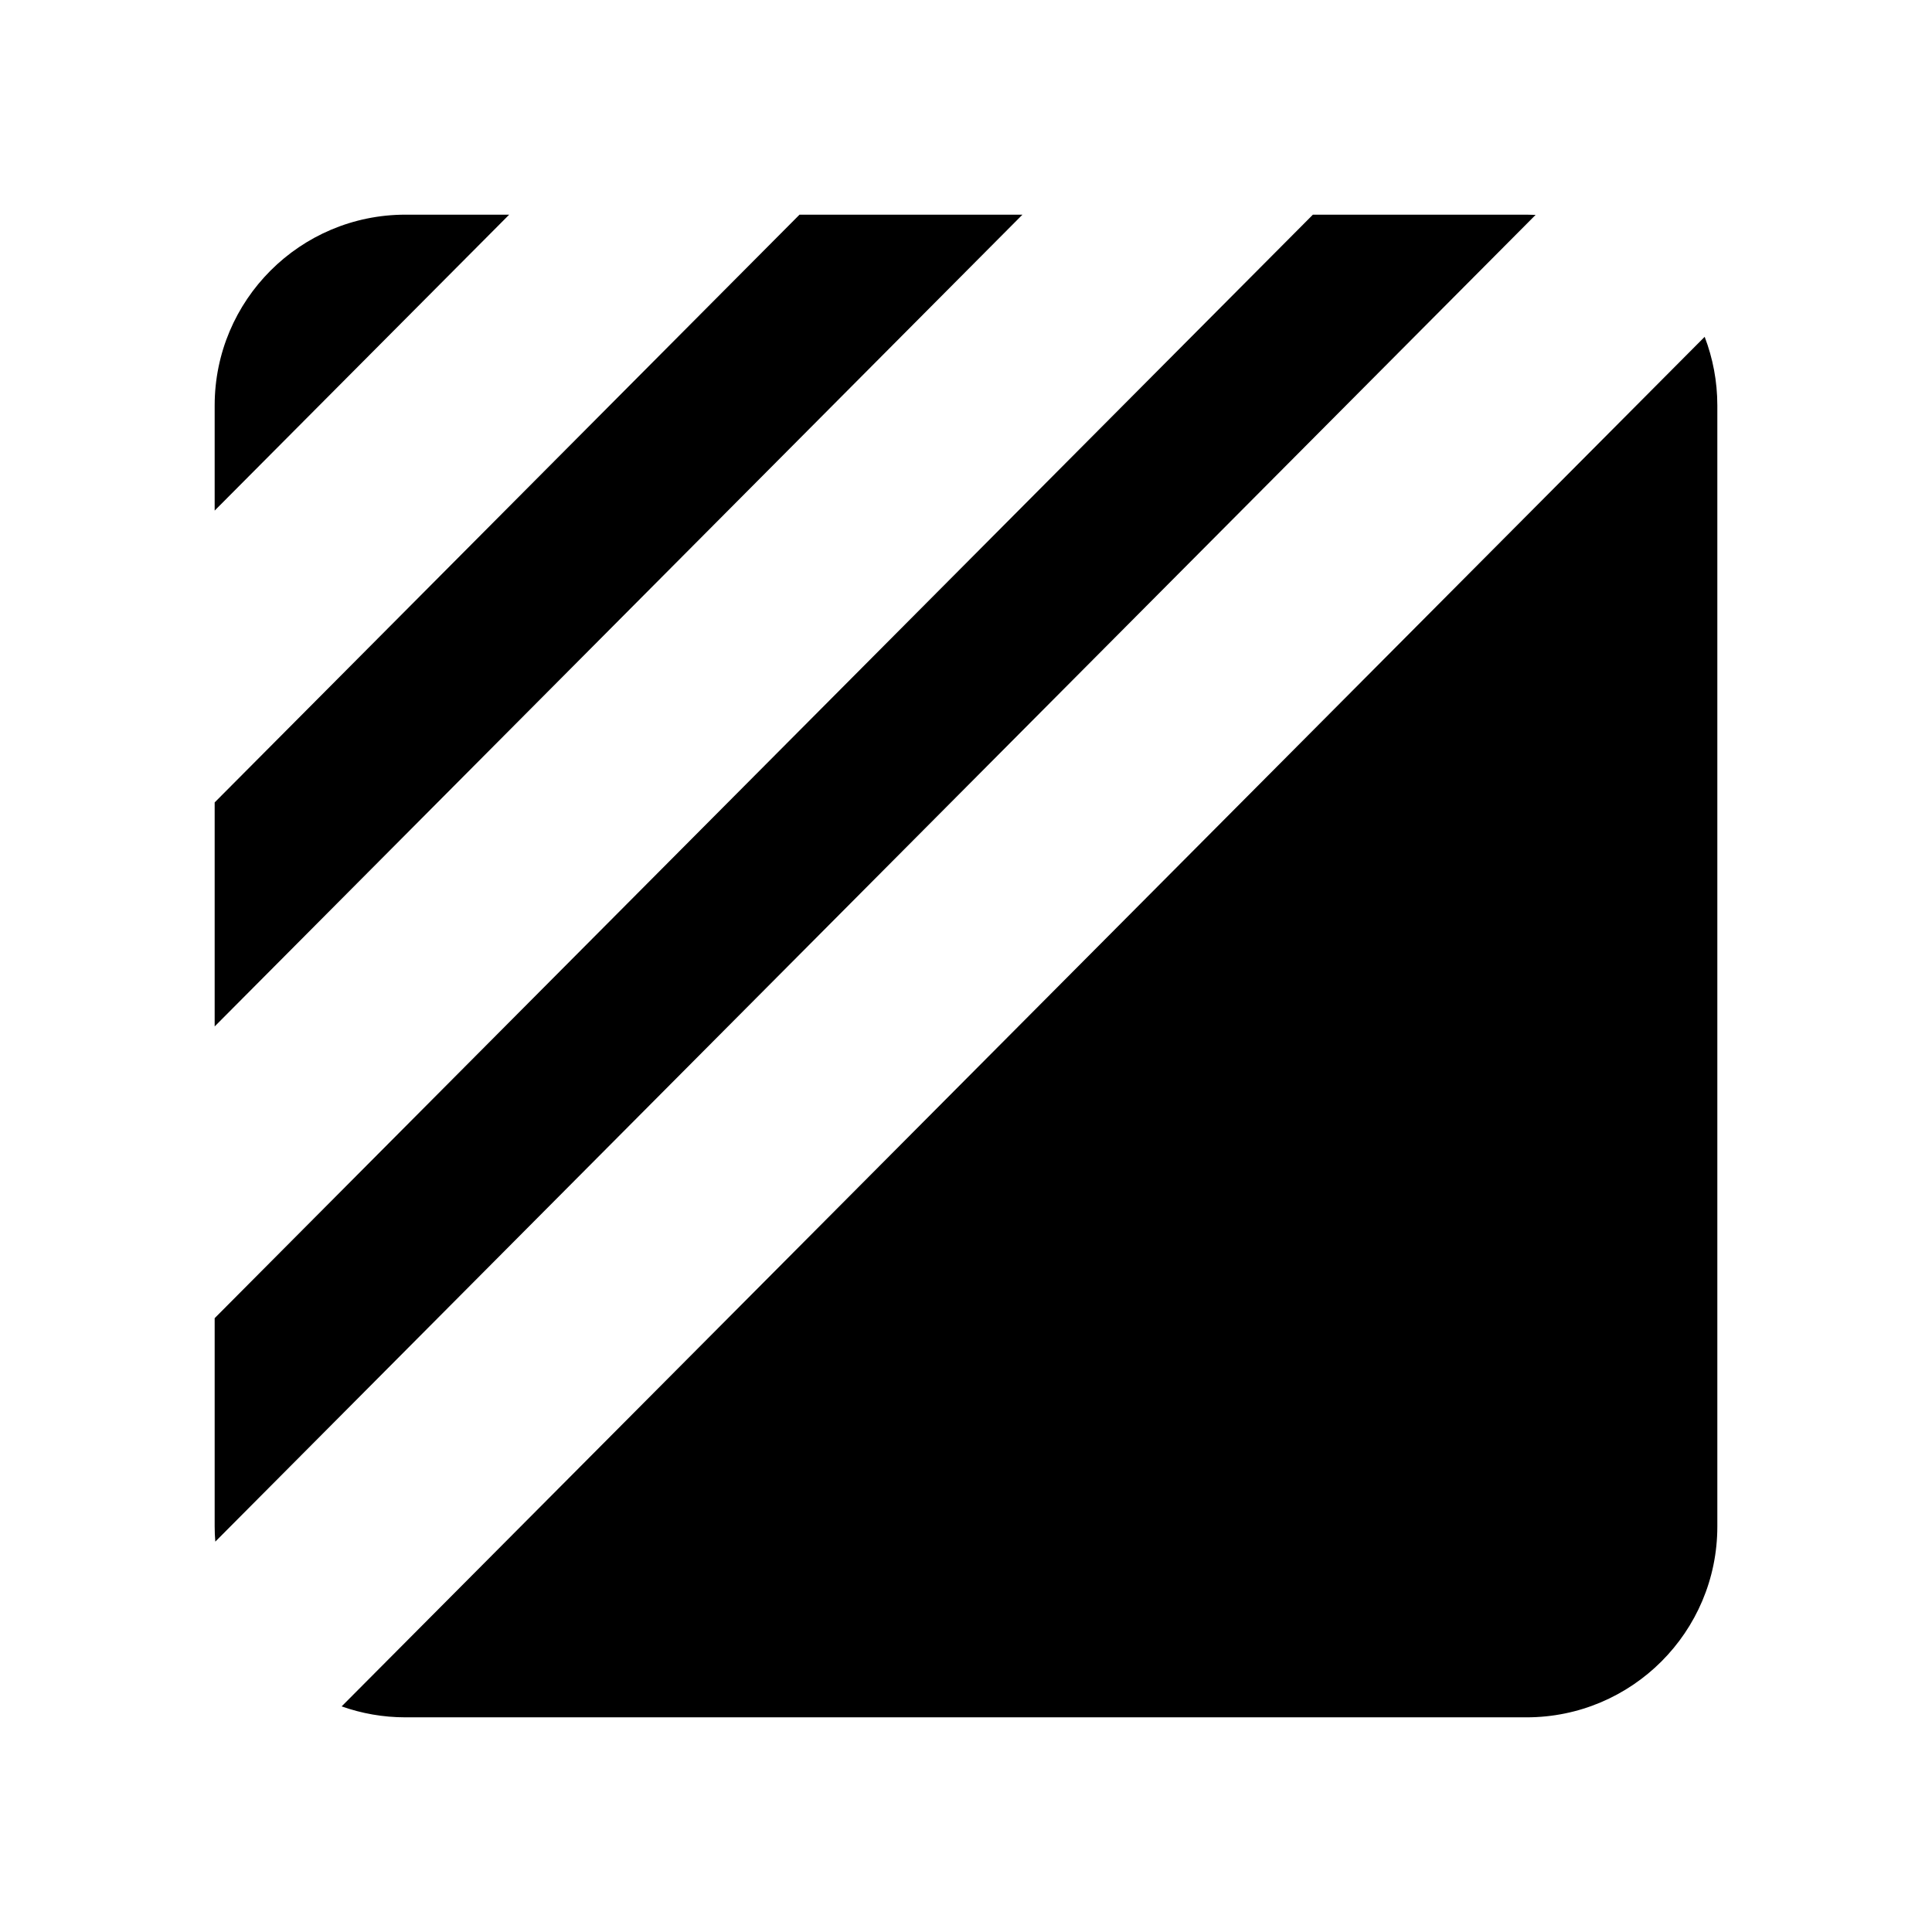 <svg
	width="18"
	height="18"
	viewBox="0 0 18 18"
	xmlns="http://www.w3.org/2000/svg"
>
	<path
		fill-rule="evenodd"
		clip-rule="evenodd"
		d="M4.744 2H3.778C2.796 2 2 2.796 2 3.778V4.757L4.744 2ZM2 7.476V9.563L9.526 2H7.449L2 7.476ZM12.232 2L2 12.281V14.222C2 14.27 2.002 14.317 2.006 14.363L14.307 2.002C14.279 2.001 14.251 2 14.222 2H12.232ZM15.882 3.138L3.183 15.898C3.369 15.964 3.569 16 3.778 16H14.222C15.204 16 16 15.204 16 14.222V3.778C16 3.552 15.958 3.337 15.882 3.138Z"
	/>
</svg>